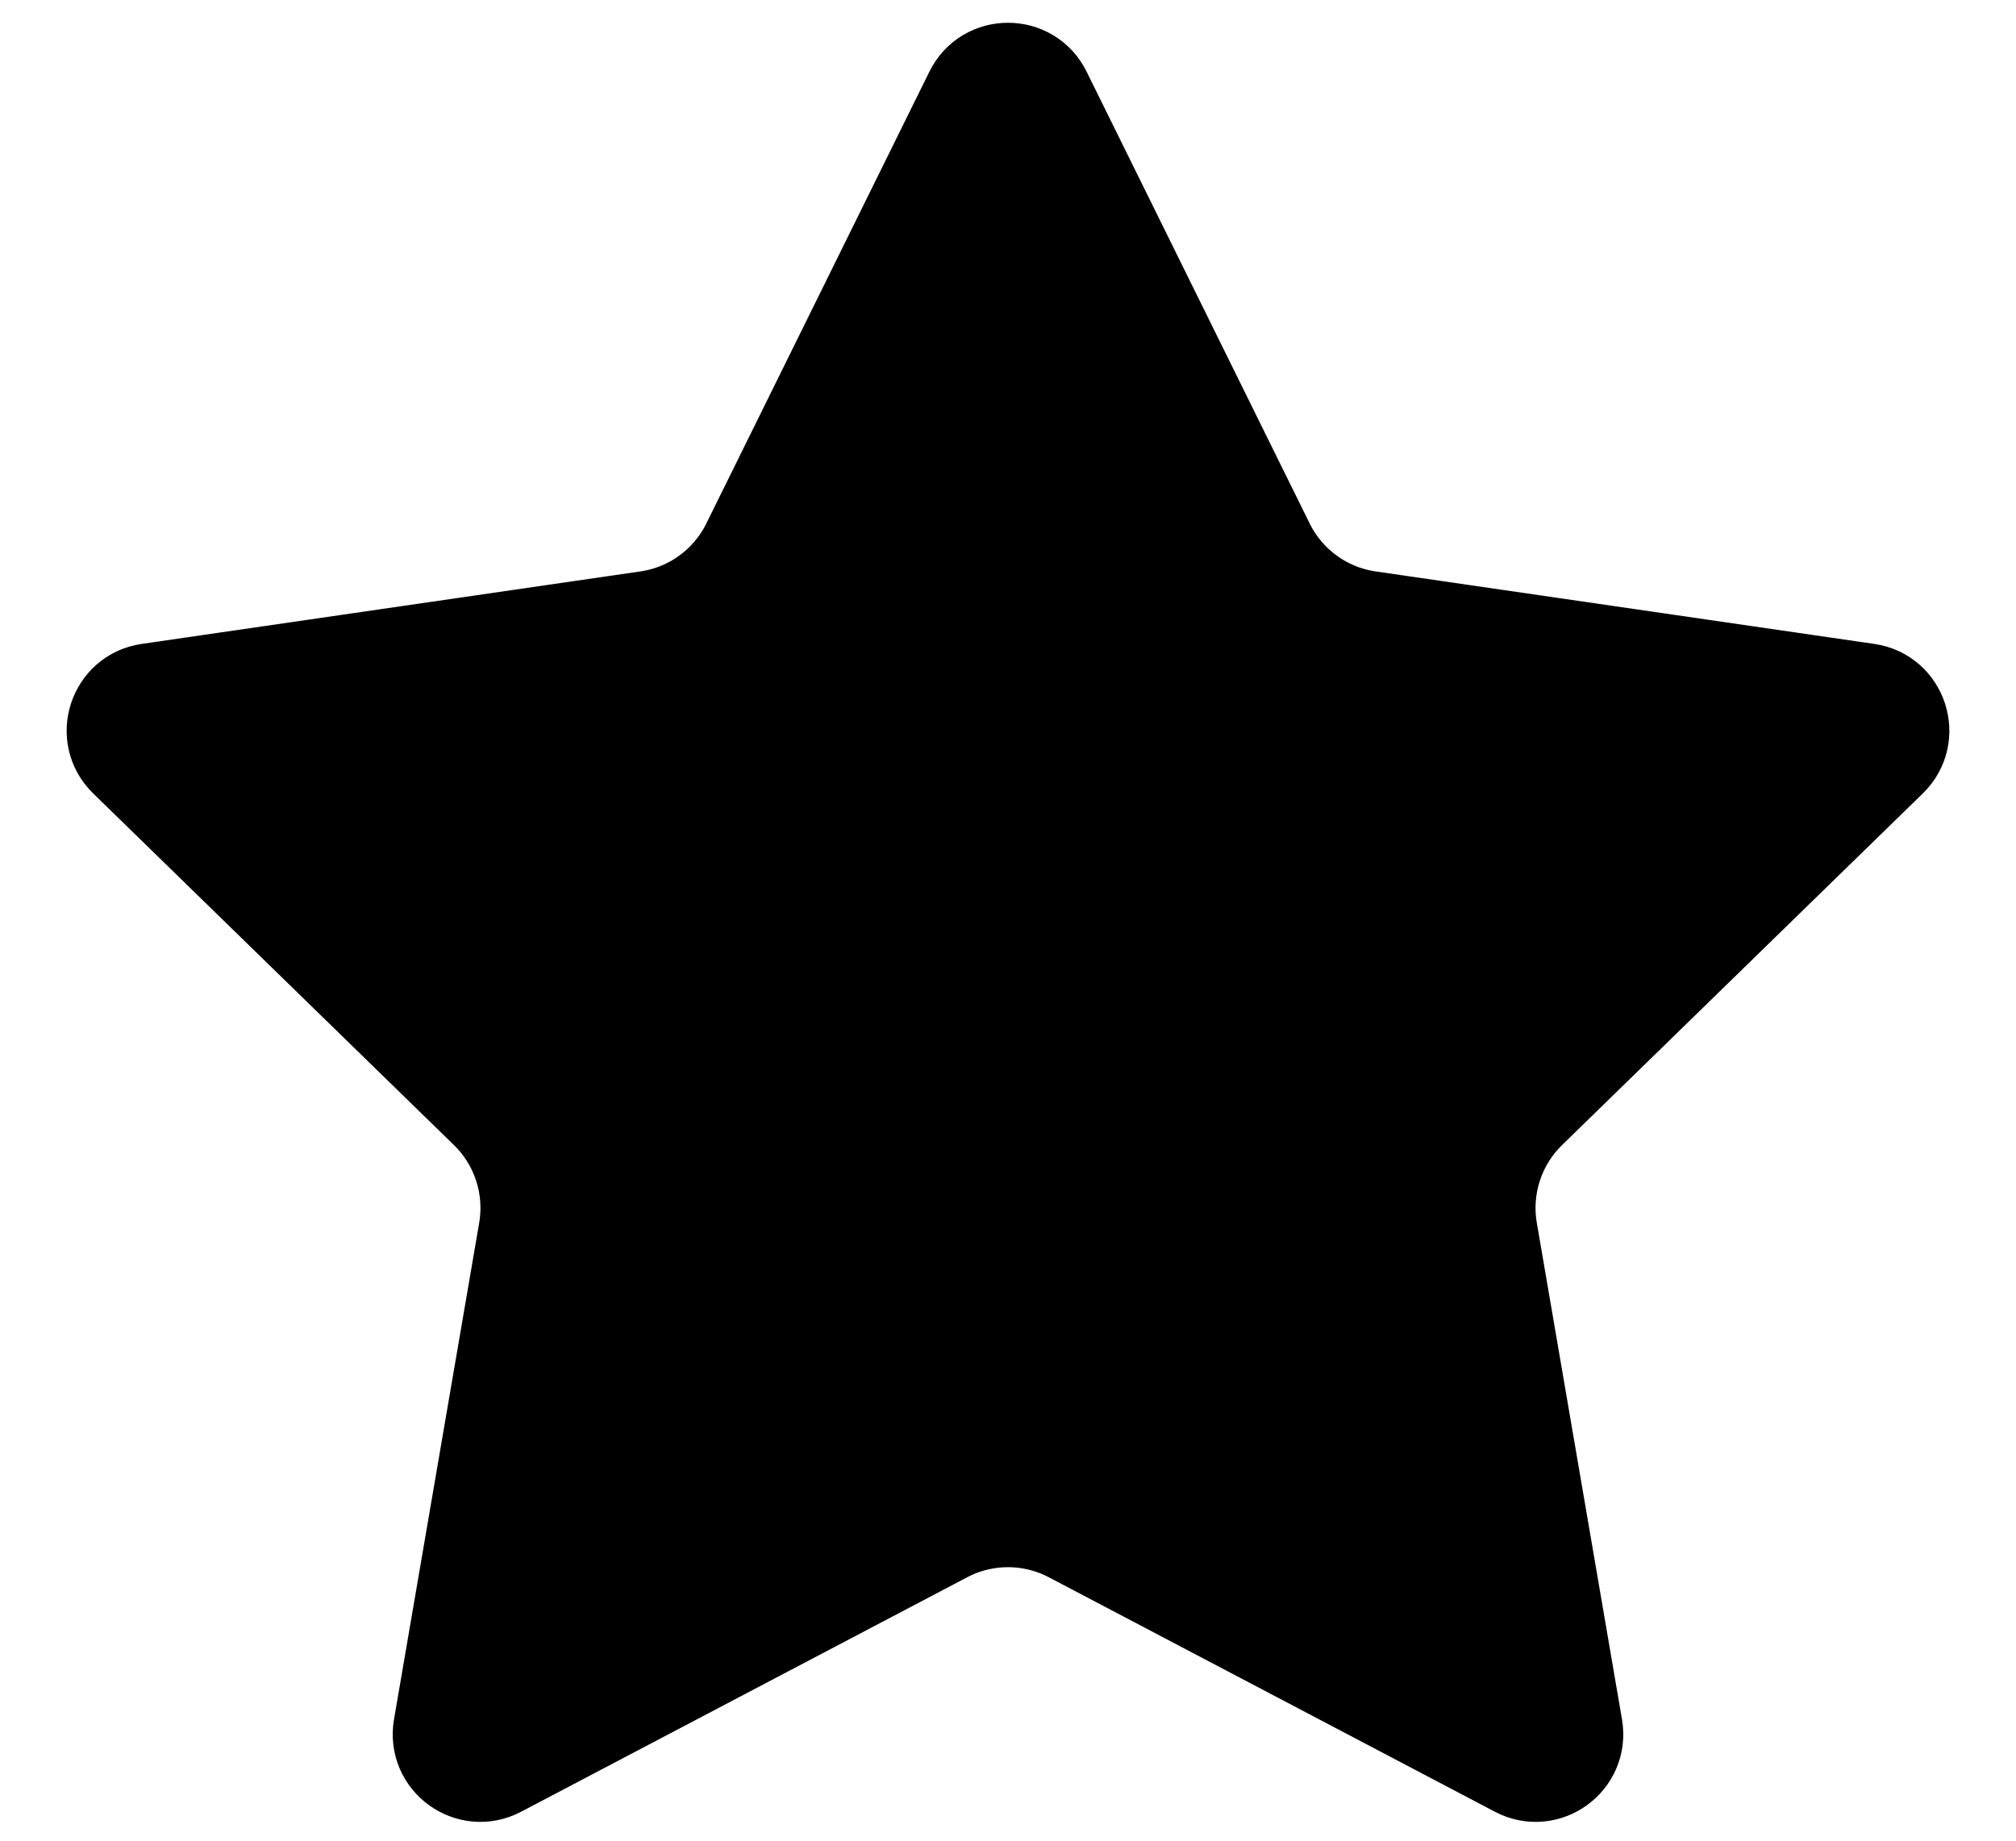 <svg width="23" height="21" viewBox="0 0 23 21" xmlns="http://www.w3.org/2000/svg">
<path  fill="current"  stroke="current" stroke-width="1" d="M11.948 1.038L14.493 6.193C14.711 6.636 15.133 6.943 15.622 7.014L21.311 7.841C21.721 7.9 21.885 8.404 21.588 8.694L17.472 12.706C17.118 13.051 16.957 13.547 17.04 14.034L18.012 19.7C18.082 20.109 17.653 20.42 17.287 20.227L12.198 17.552C11.761 17.322 11.239 17.322 10.802 17.552L5.713 20.227C5.347 20.42 4.918 20.109 4.988 19.7L5.96 14.034C6.043 13.547 5.882 13.051 5.528 12.706L1.412 8.694C1.115 8.404 1.279 7.9 1.689 7.841L7.378 7.014C7.867 6.943 8.289 6.636 8.507 6.193L11.052 1.038C11.235 0.667 11.765 0.667 11.948 1.038Z"/>
</svg>



